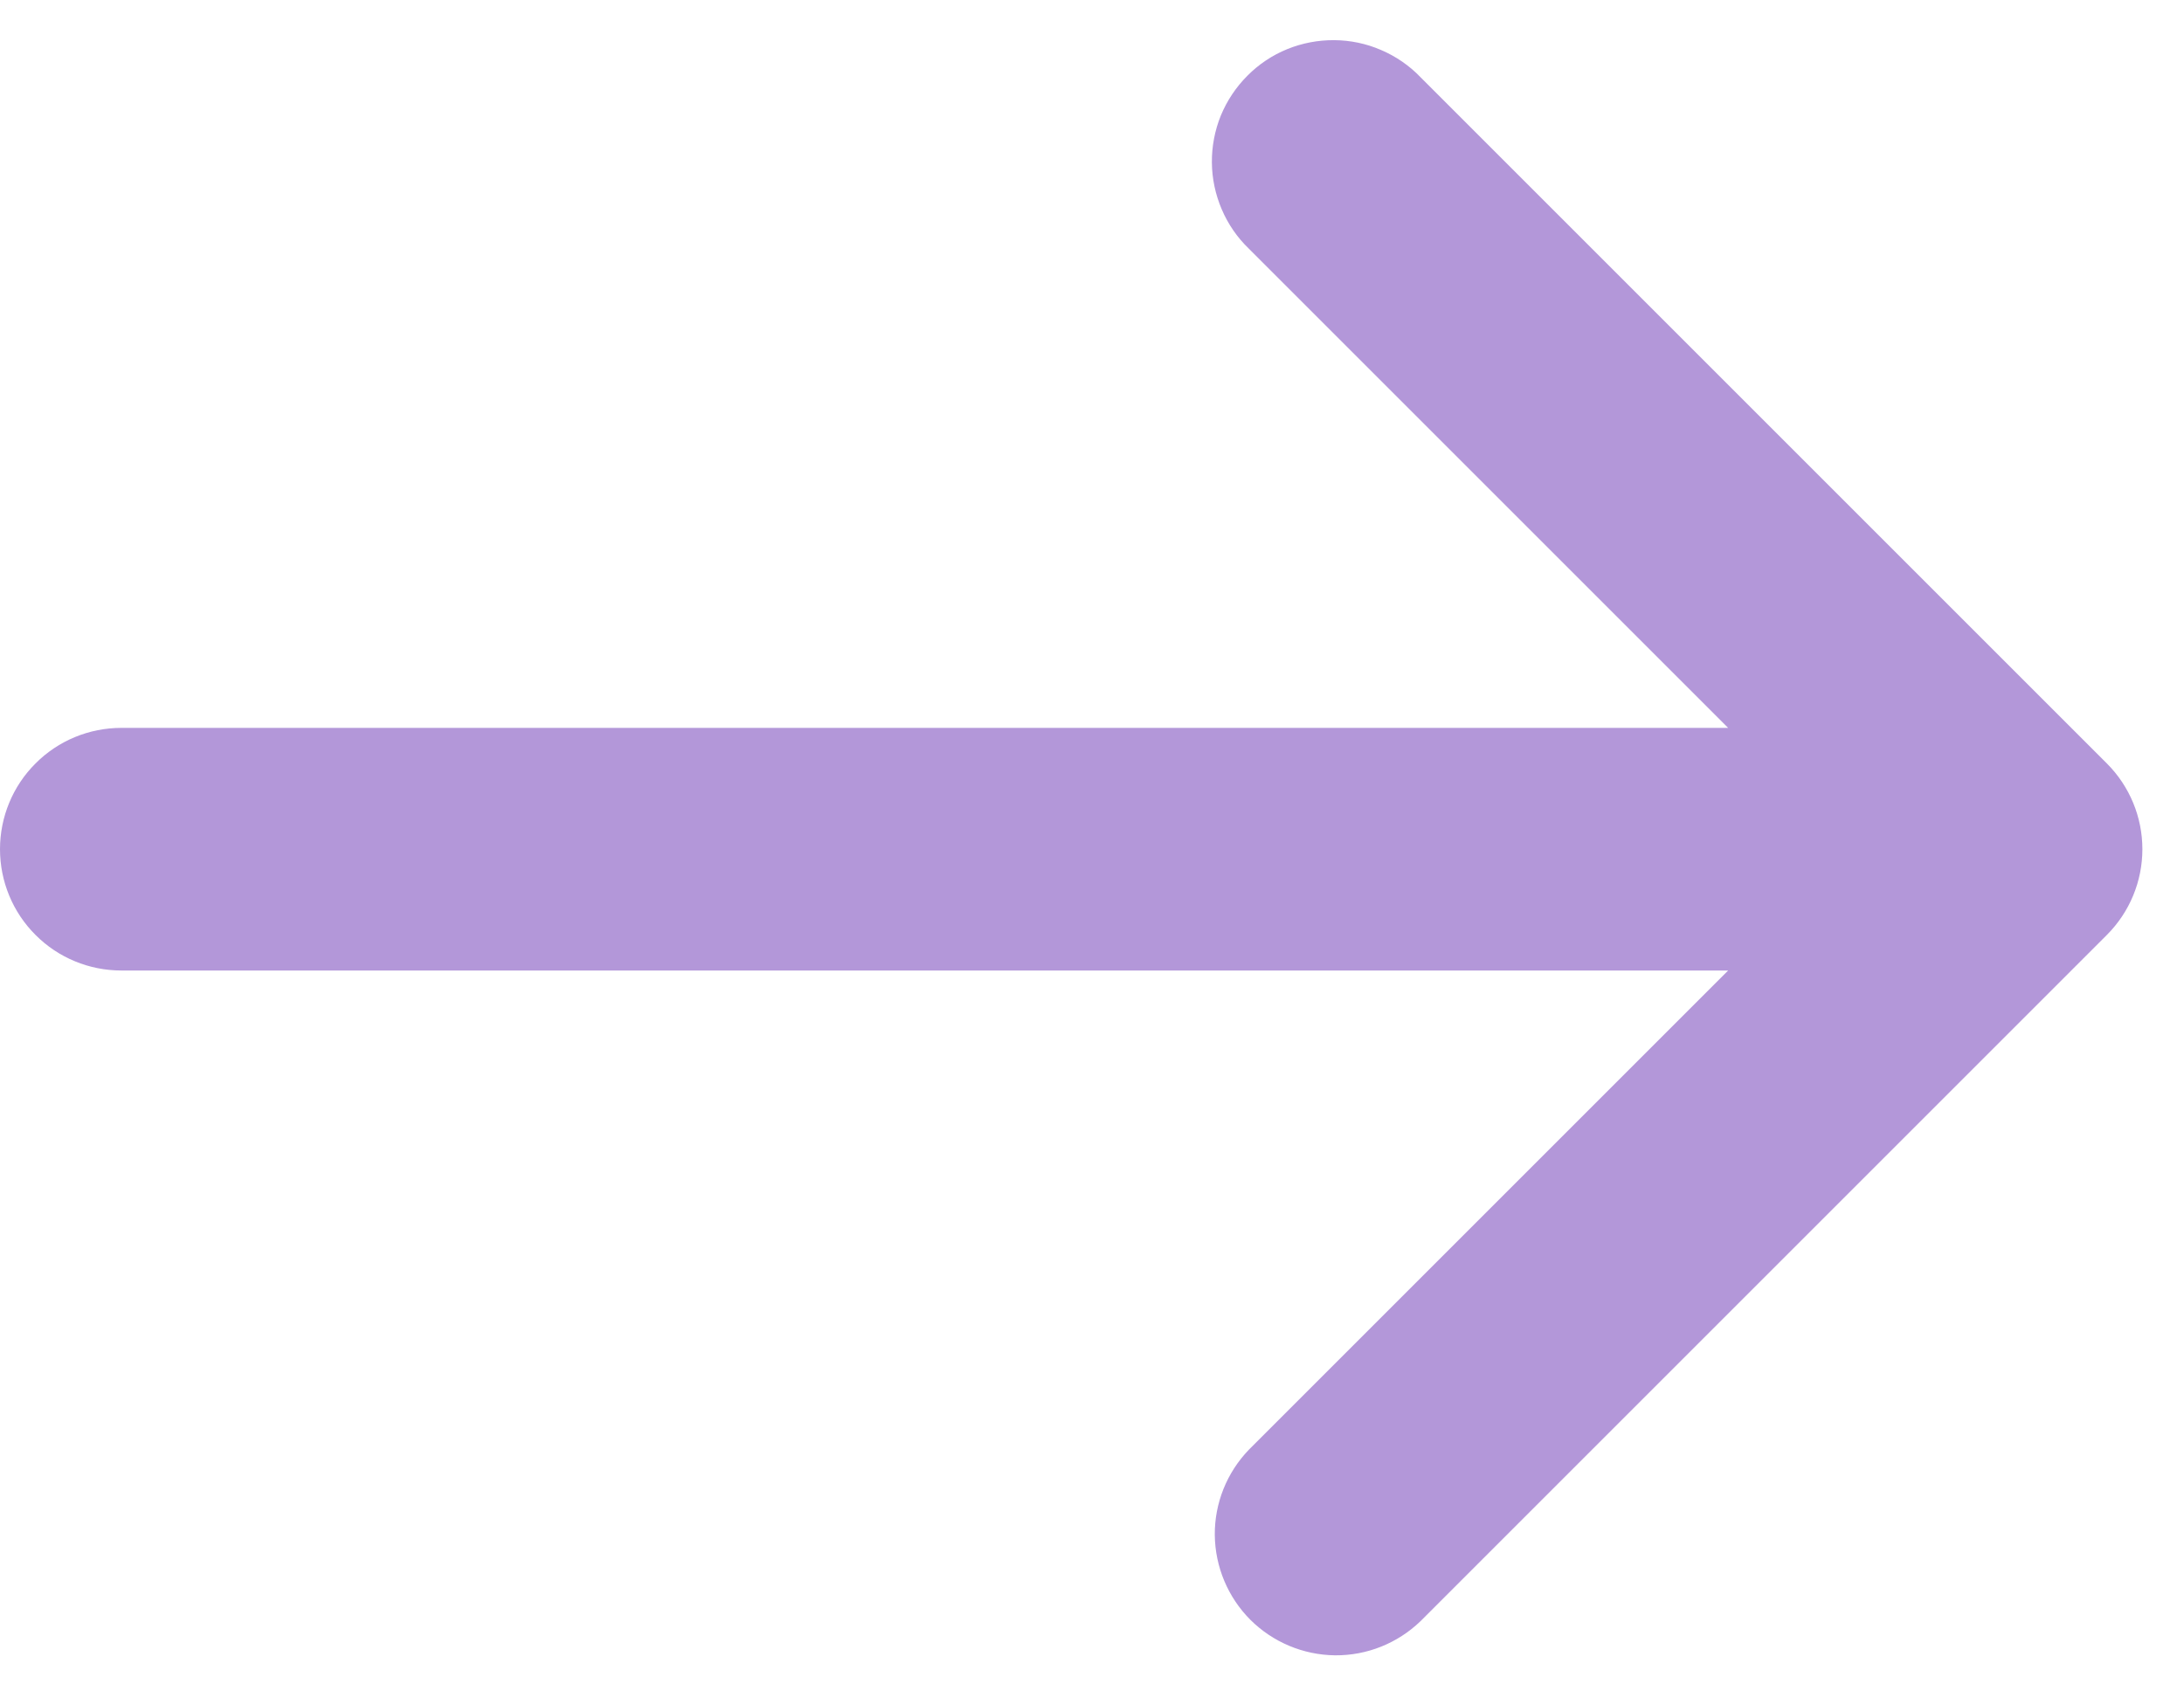 <svg width="18" height="14" viewBox="0 0 18 14" fill="none" xmlns="http://www.w3.org/2000/svg">
<path d="M11.707 0.636L17.364 6.293C17.552 6.481 17.657 6.735 17.657 7C17.657 7.265 17.552 7.519 17.364 7.707L11.707 13.364C11.518 13.546 11.266 13.647 11.004 13.645C10.741 13.642 10.491 13.537 10.305 13.352C10.12 13.166 10.015 12.916 10.012 12.653C10.01 12.391 10.111 12.139 10.293 11.95L14.243 8H1C0.735 8 0.48 7.895 0.293 7.707C0.105 7.52 0 7.265 0 7C0 6.735 0.105 6.48 0.293 6.293C0.48 6.105 0.735 6 1 6H14.243L10.293 2.05C10.197 1.958 10.121 1.847 10.069 1.725C10.017 1.603 9.989 1.472 9.988 1.339C9.987 1.207 10.012 1.075 10.062 0.952C10.113 0.829 10.187 0.718 10.281 0.624C10.374 0.53 10.486 0.455 10.609 0.405C10.732 0.355 10.864 0.33 10.996 0.331C11.129 0.332 11.26 0.359 11.382 0.412C11.504 0.464 11.615 0.54 11.707 0.636Z" fill="#B397D9"/>
</svg>
